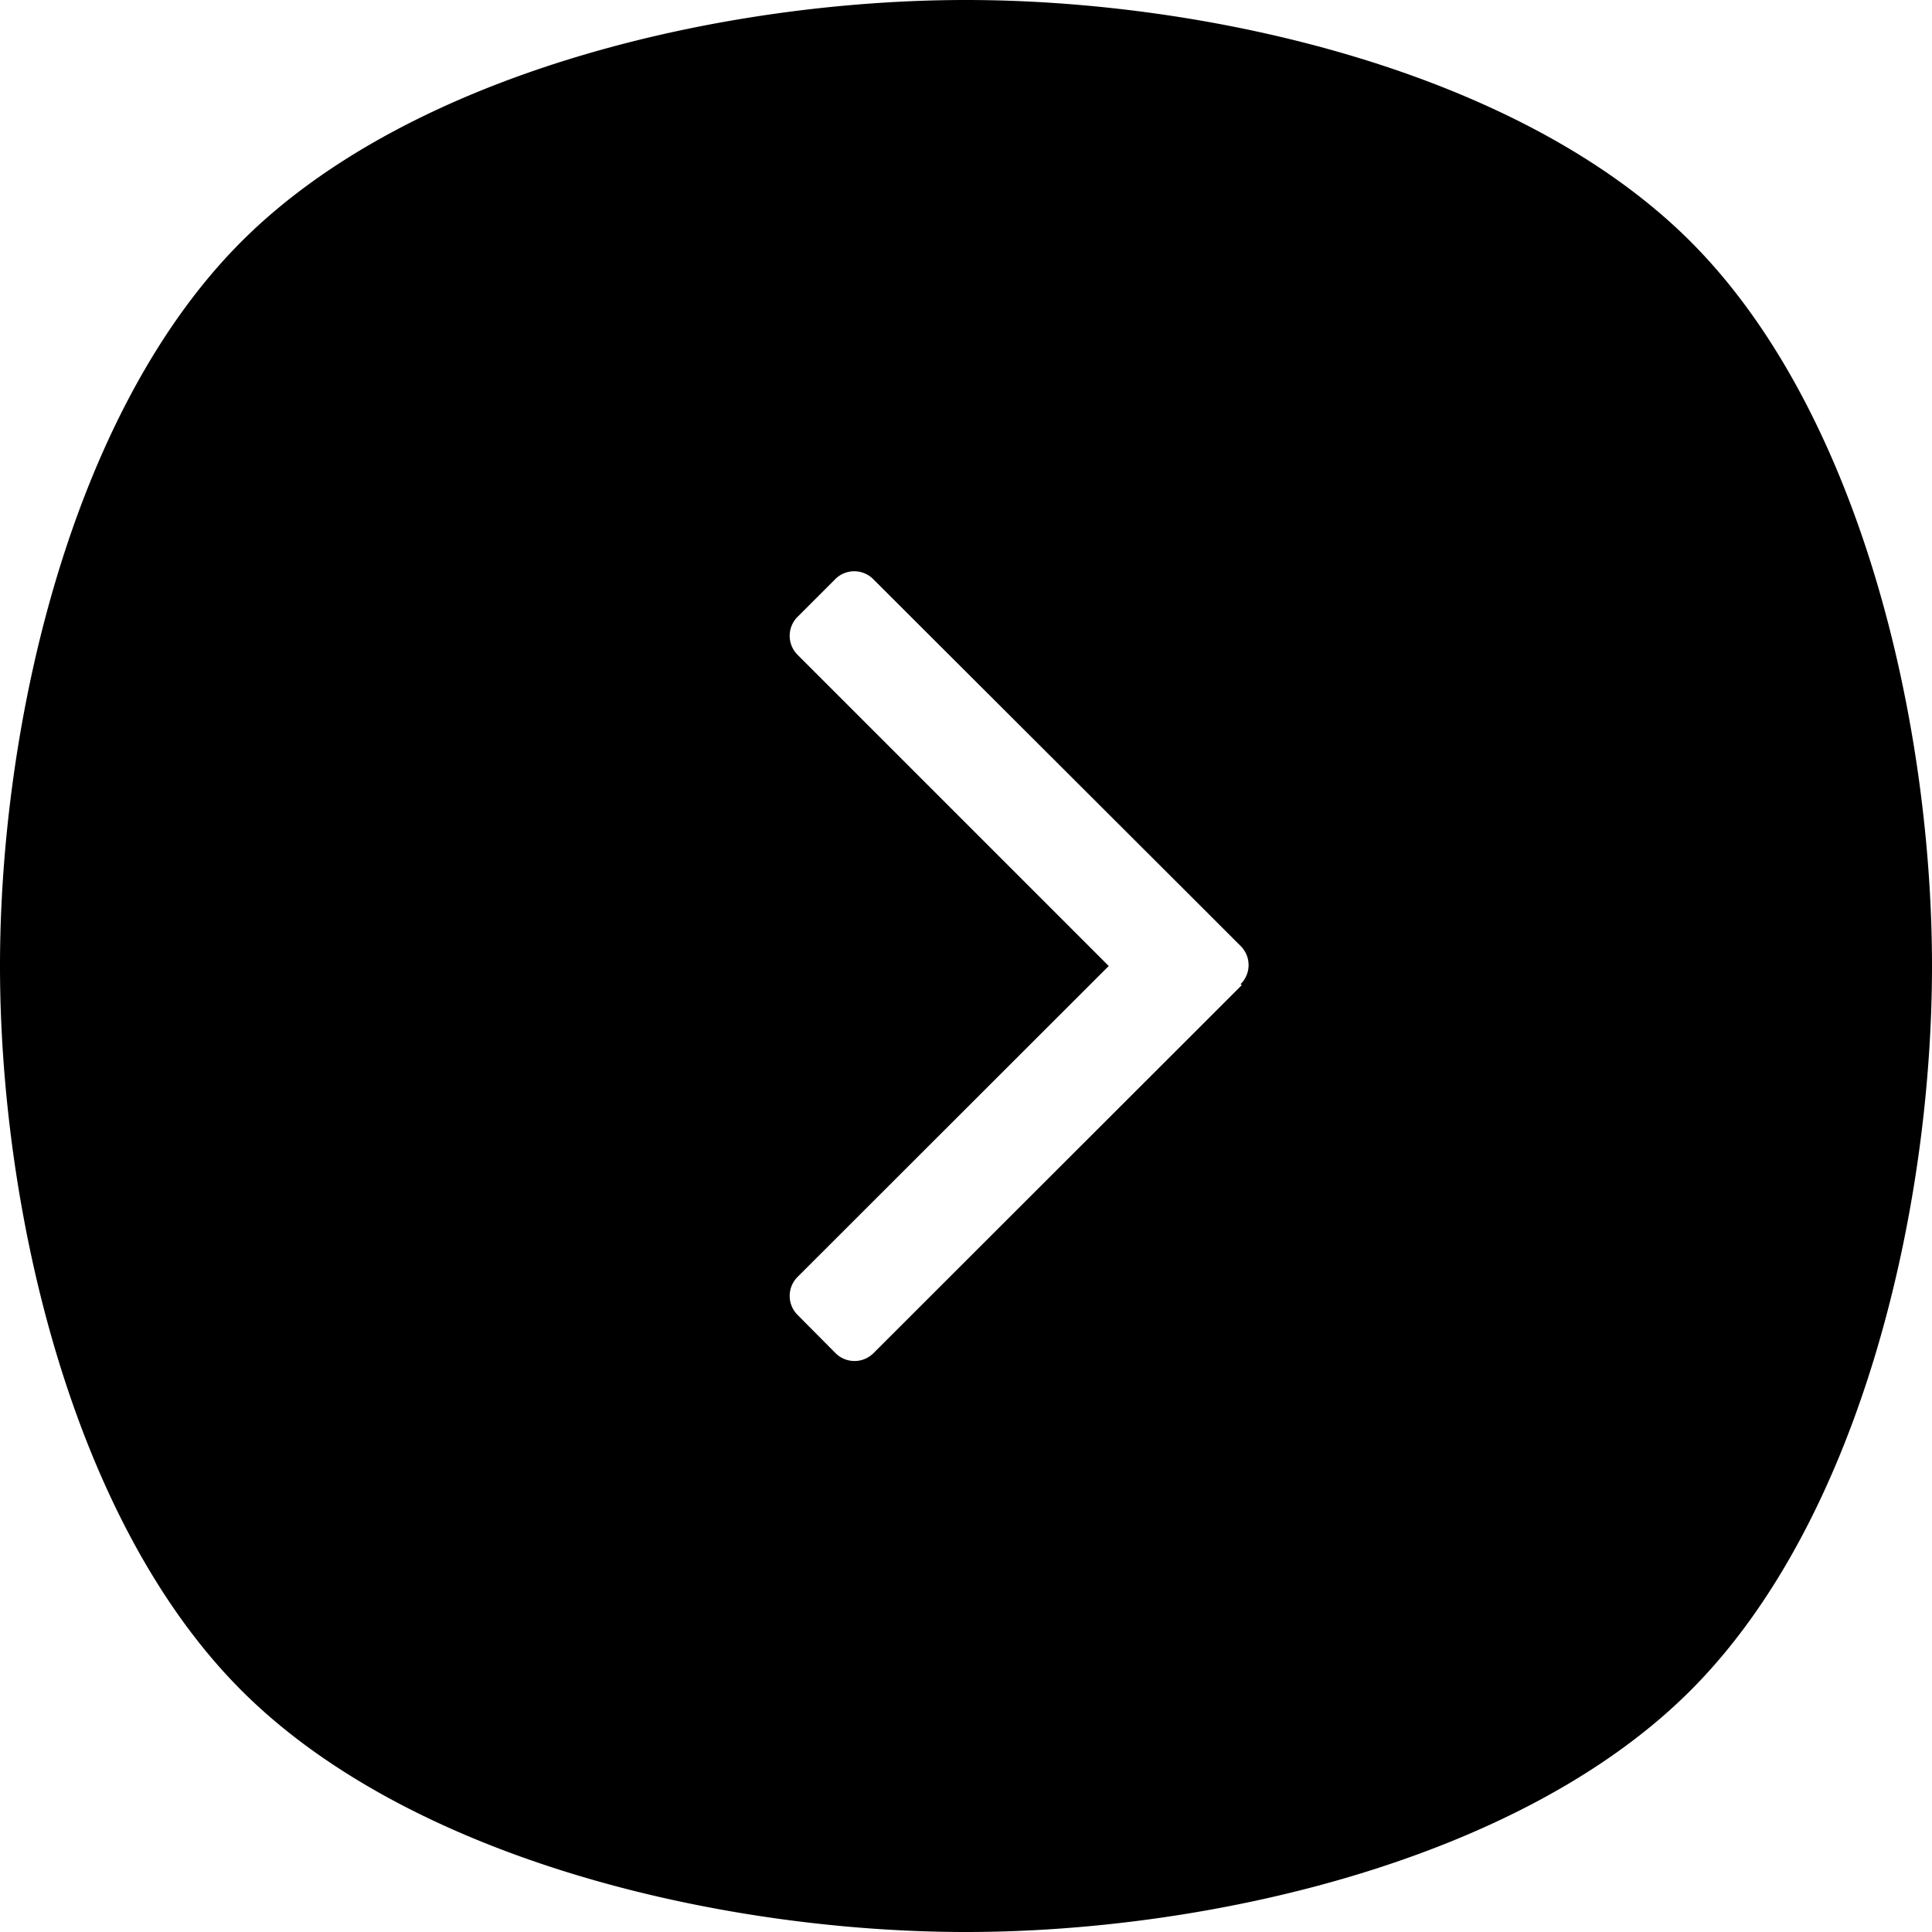 <svg xmlns="http://www.w3.org/2000/svg" viewBox="0 0 72 72"><title>chevron-invert-right-fakecircle-black</title><g id="Layer_2" data-name="Layer 2"><g id="Noter"><path d="M63,9C56.64,2.64,45,0,36,0S15.36,2.64,9,9,0,27,0,36,2.64,56.64,9,63s18,9,27,9,20.64-2.64,27-9,9-18,9-27S69.36,15.36,63,9ZM46.28,36.71l-1.41,1.41,0,0L32.55,50.43a1,1,0,0,1-1.41,0L29.72,49a1,1,0,0,1,0-1.41L41.32,36,29.72,24.4a1,1,0,0,1,0-1.41l1.41-1.41a1,1,0,0,1,1.41,0L44.82,33.84l0,0,1.41,1.41a1,1,0,0,1,0,1.43Z"/></g></g></svg>